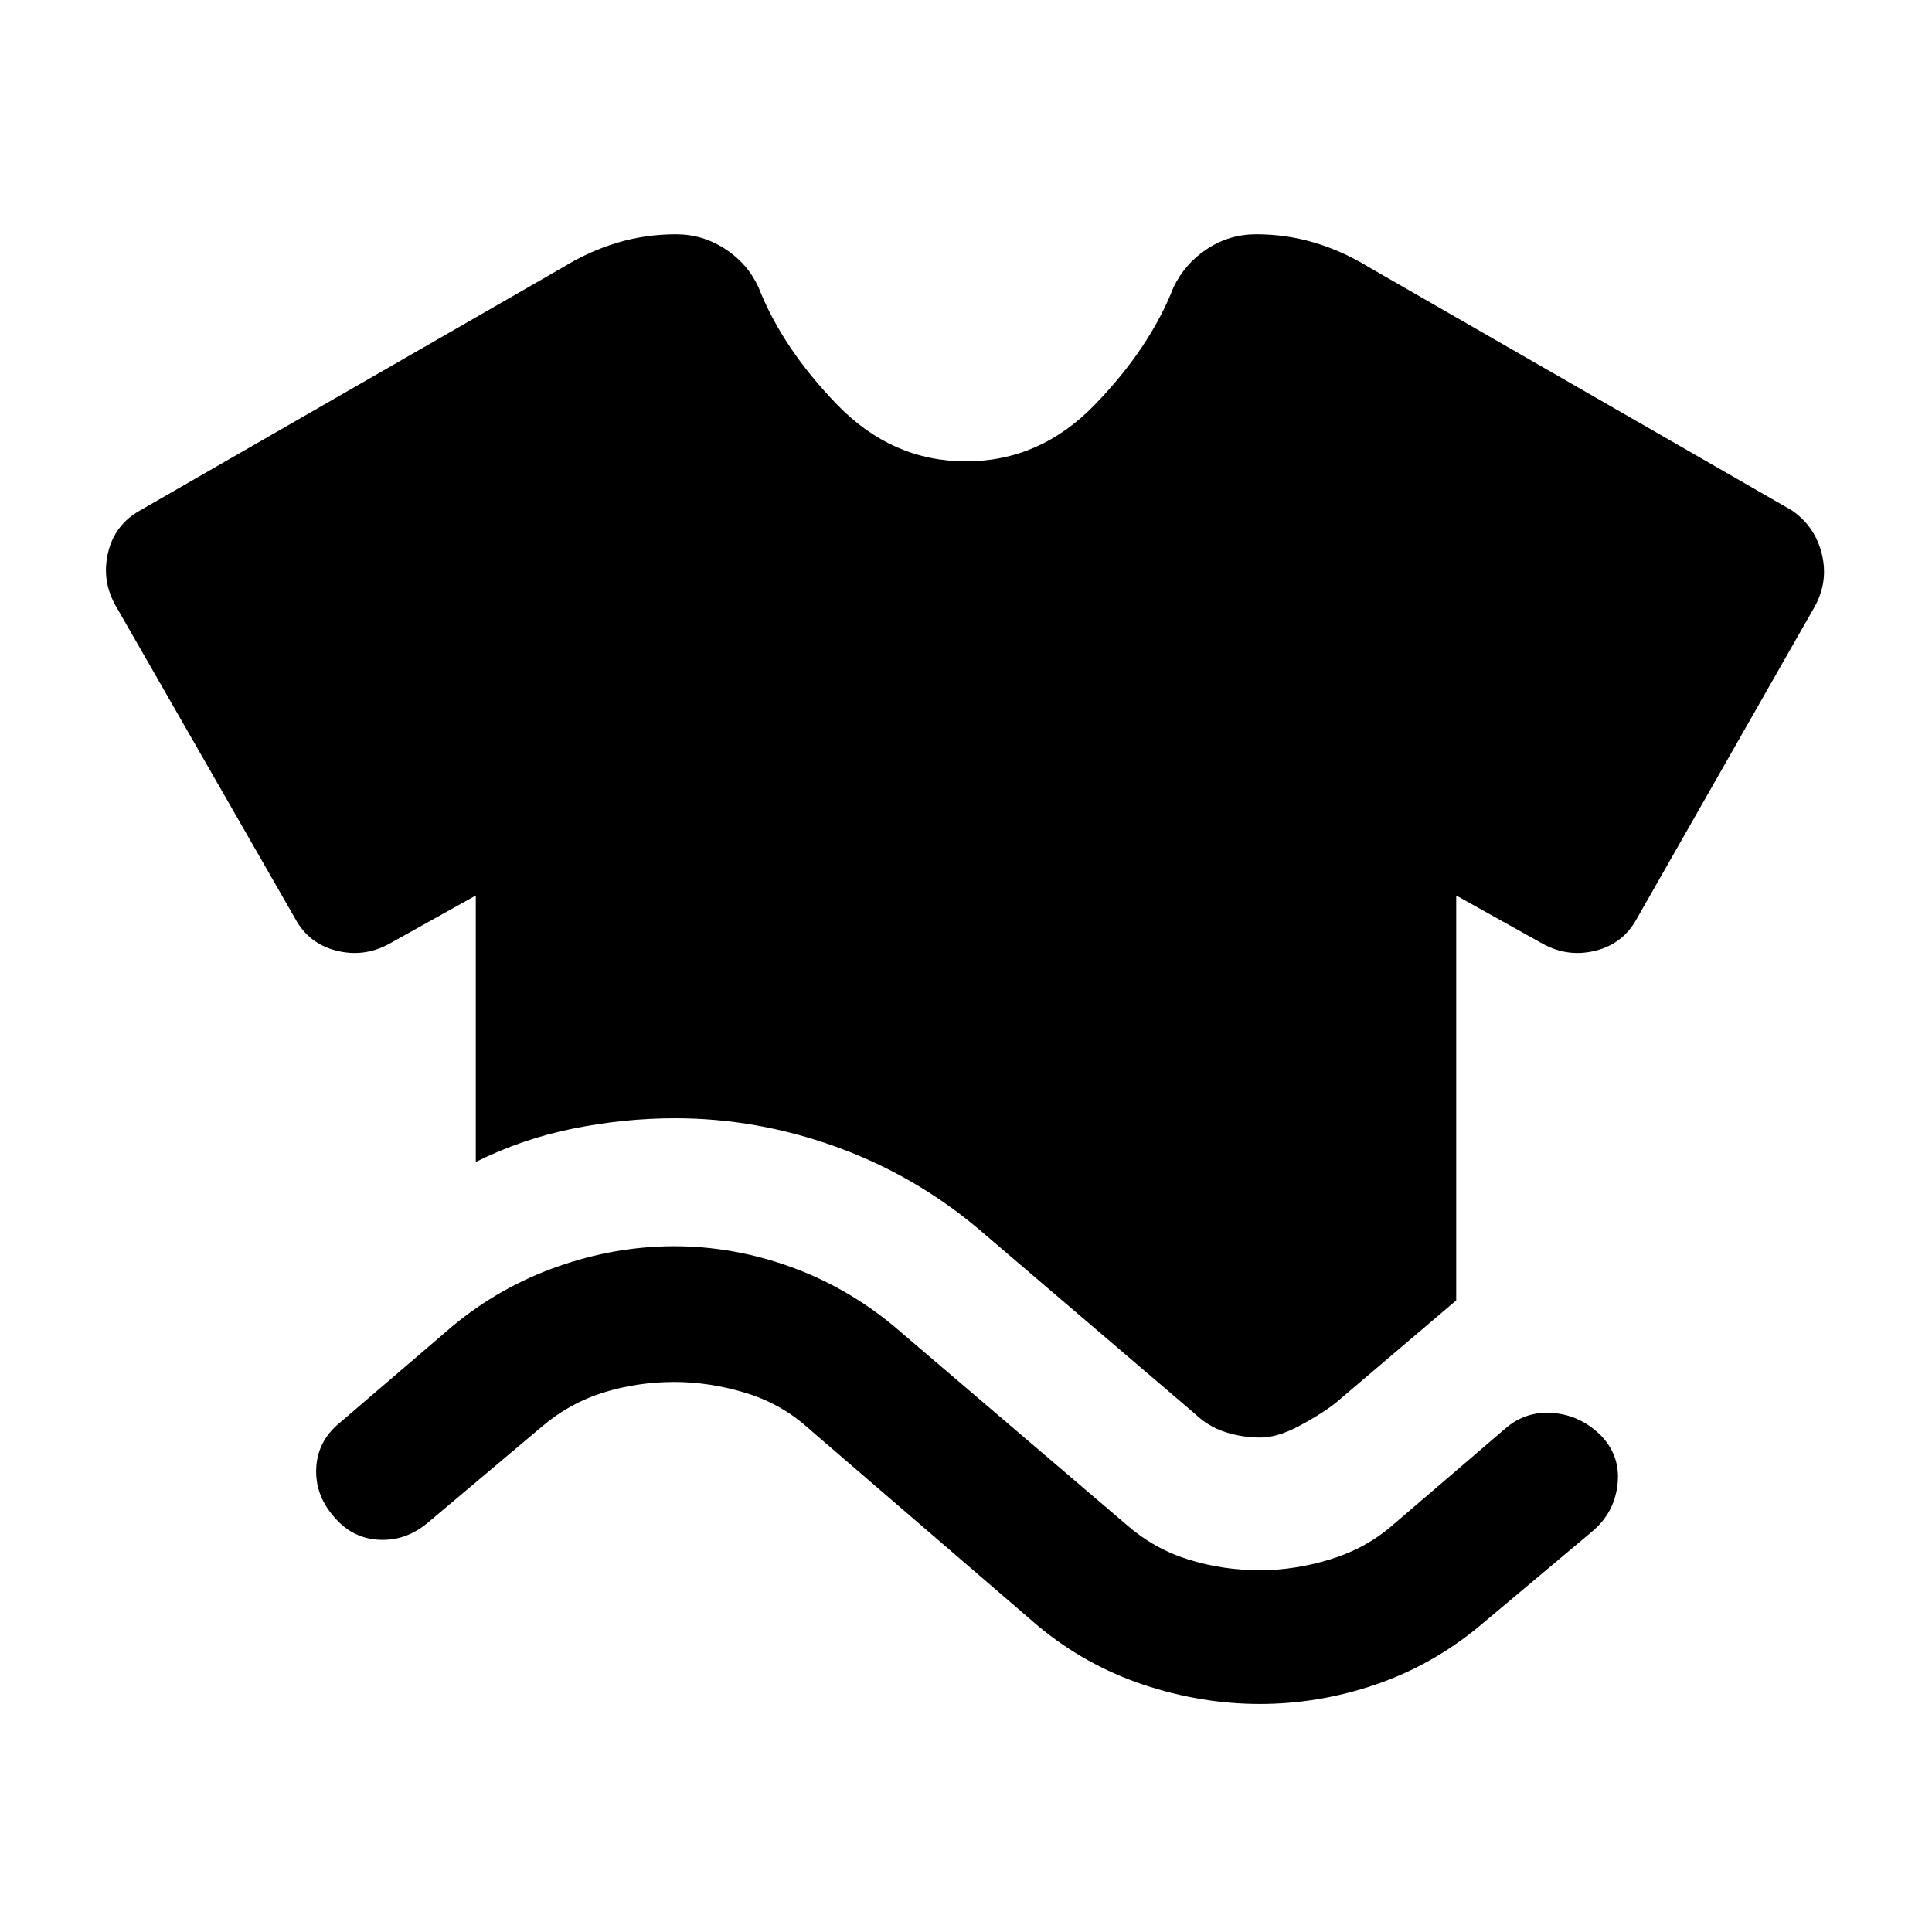 <svg xmlns="http://www.w3.org/2000/svg" width="48" height="48" viewBox="0 -960 960 960"><path d="M236.413-382.63v-132.392l-43.261 24.131q-12.435 6.717-26.109 3.239-13.673-3.478-20.391-15.913L57.13-659.609q-6.717-12.434-3.358-26.108 3.358-13.674 15.793-20.631L279.74-827.196q12.913-7.956 26.946-12.174 14.032-4.217 29.185-4.217 13.195 0 24.391 7.239 11.196 7.239 16.674 19.196 11.804 30.13 39.065 58.261 27.261 28.13 64 28.13 36.739 0 64-28.13 27.261-28.131 39.065-58.261 5.717-11.957 16.794-19.196 11.076-7.239 24.271-7.239 15.153 0 29.185 4.217 14.033 4.218 26.946 12.174l210.174 120.848q11.435 7.957 14.793 21.511 3.359 13.554-3.358 25.989l-88.522 155.283q-6.718 12.435-20.391 15.913-13.674 3.478-26.109-3.239l-43.261-24.131v201.174l-60.239 51.239q-8.196 6.196-18.533 11.554-10.337 5.359-18.576 5.359-8.956 0-17.435-2.739-8.478-2.739-14.913-8.935l-108.347-92.543q-31.718-26.478-70.674-40.457-38.957-13.978-79.392-13.978-25.195 0-50.652 5.12-25.456 5.119-48.413 16.598ZM335-273.304q-18.283 0-35.185 5.261t-30.663 17.021l-57 48q-10.956 8.957-24.272 8.098-13.315-.858-22.271-11.815-9.196-10.717-8.457-24.033.739-13.315 11.696-22.271l56-48q23.478-19.479 52.195-29.598 28.718-10.12 57.957-10.12t57.457 10.12q28.217 10.119 51.695 29.598l116 99q13.522 11.76 30.544 17.021 17.021 5.261 35.304 5.261 17.283 0 34.924-5.38 17.641-5.381 30.924-16.902l56-48q10.195-8.957 23.891-7.837 13.696 1.119 23.891 11.315 9.718 10.195 8.098 24.272-1.619 14.076-12.576 23.271l-56 47q-23.478 19.479-51.695 29.098-28.218 9.62-57.457 9.62t-57.957-9.62q-28.717-9.619-52.195-29.098l-115-99q-13.283-11.76-30.924-17.021-17.641-5.261-34.924-5.261Z"/></svg>